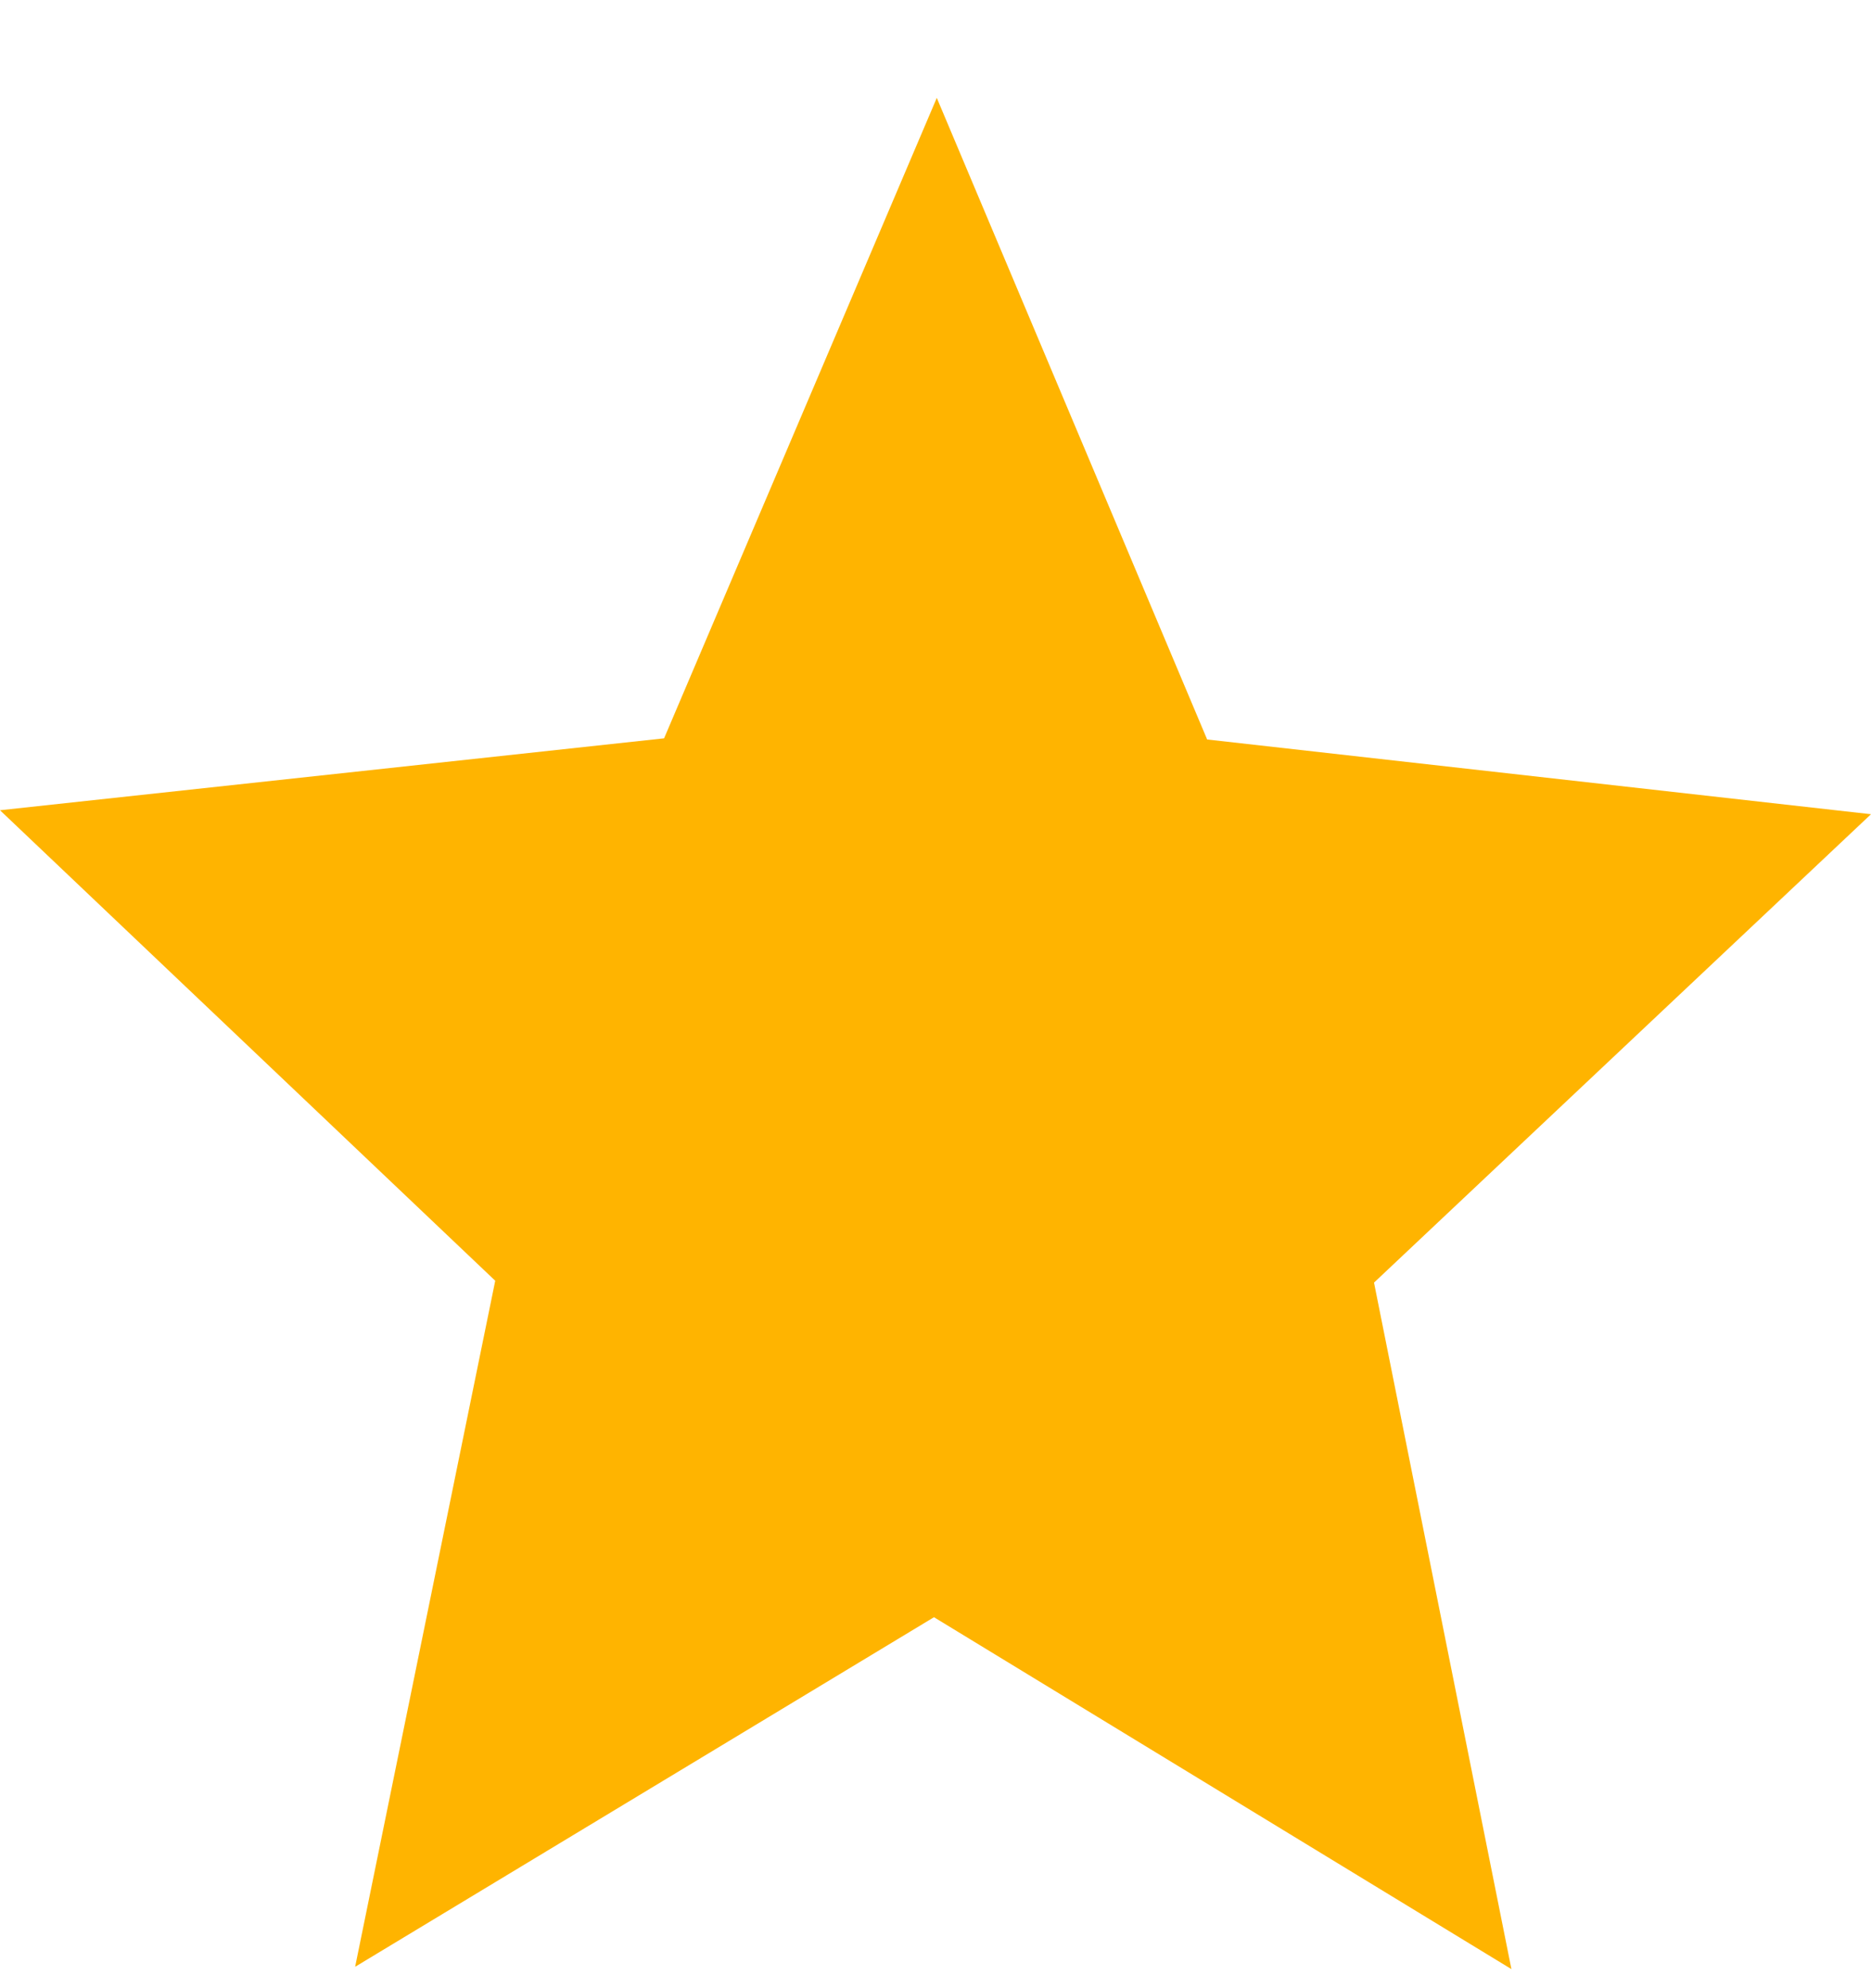 <svg width="16" height="17" viewBox="0 0 16 17" fill="none" xmlns="http://www.w3.org/2000/svg">
<g id="star">
<path id="Mask" fill-rule="evenodd" clip-rule="evenodd" d="M8.011 0.837L10.323 6.323L16 6.962L11.75 10.967L12.925 16.837L7.987 13.828L3.037 16.817L4.235 10.951L0 6.928L5.679 6.313L8.011 0.837Z" fill="#FFB400"/>
</g>
</svg>
